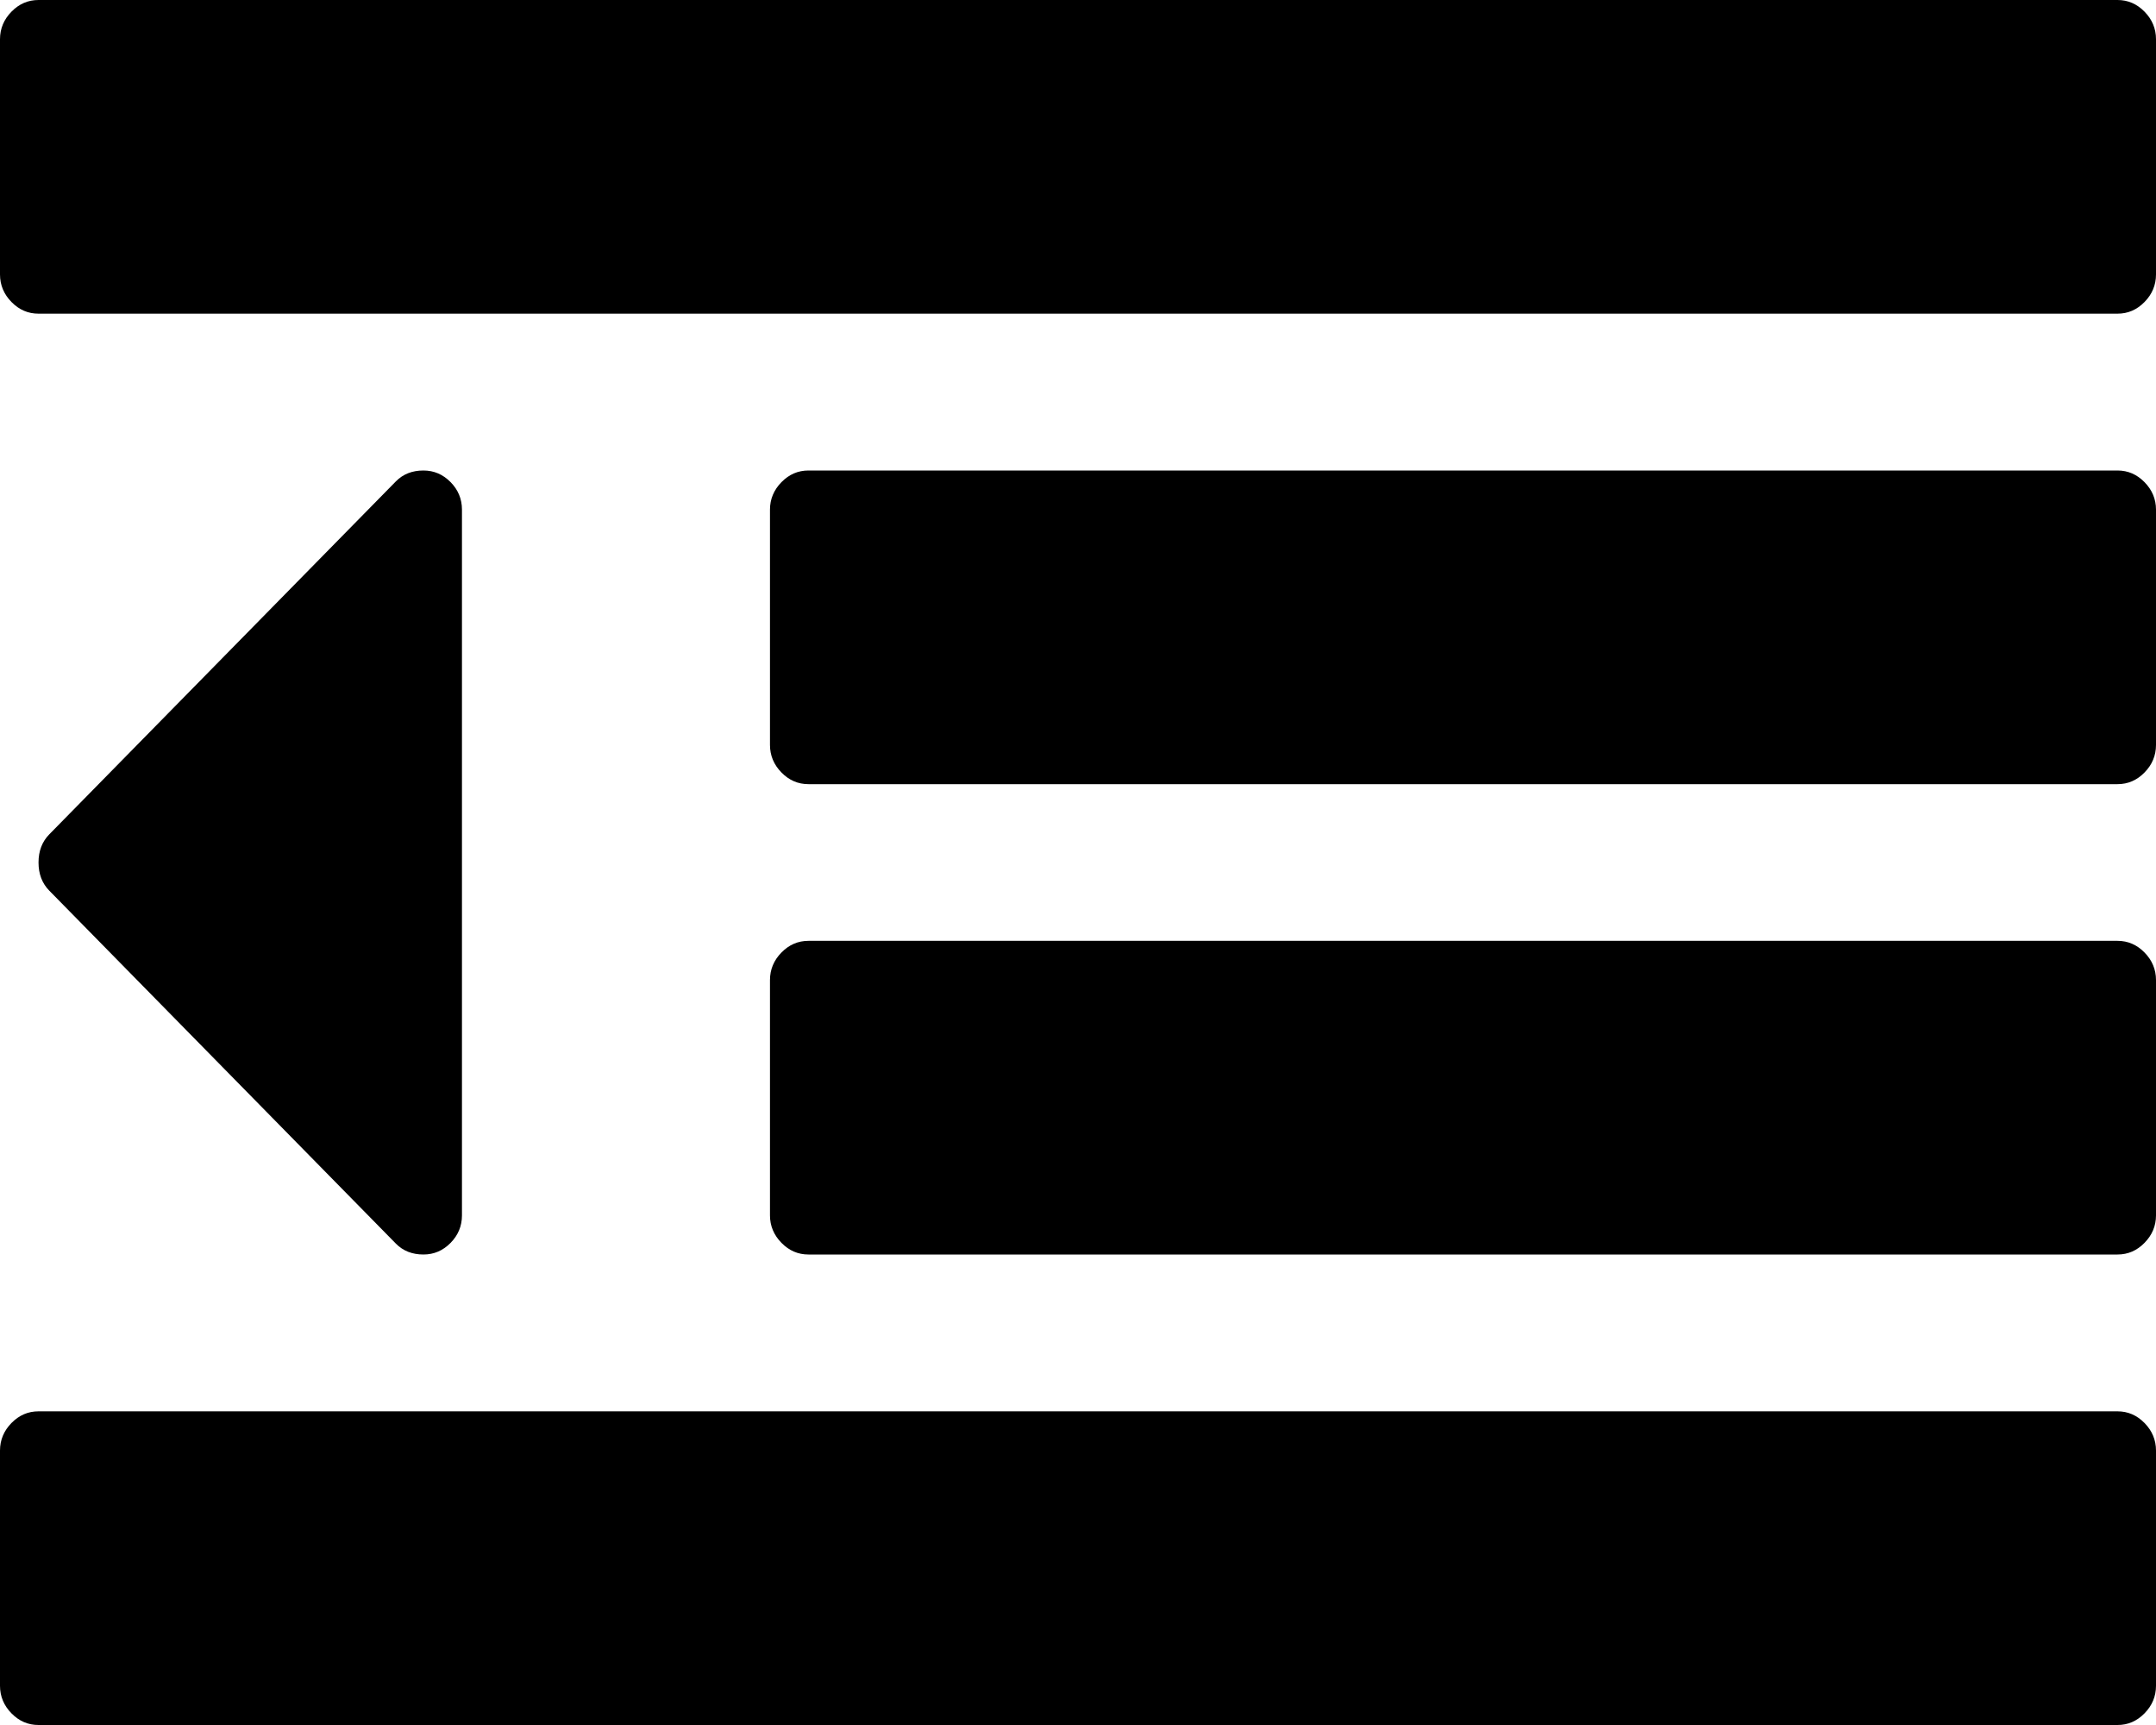 ﻿<?xml version="1.0" encoding="utf-8"?>
<svg version="1.1" xmlns:xlink="http://www.w3.org/1999/xlink" width="15px" height="12px" xmlns="http://www.w3.org/2000/svg">
  <g transform="matrix(1 0 0 1 -835 -889 )">
    <path d="M 3.135 3.354  C 3.188 3.408  3.214 3.472  3.214 3.545  L 3.214 8.455  C 3.214 8.528  3.188 8.592  3.135 8.646  C 3.082 8.7  3.019 8.727  2.946 8.727  C 2.868 8.727  2.804 8.702  2.754 8.651  L 0.343 6.196  C 0.293 6.145  0.268 6.08  0.268 6  C 0.268 5.92  0.293 5.855  0.343 5.804  L 2.754 3.349  C 2.804 3.298  2.868 3.273  2.946 3.273  C 3.019 3.273  3.082 3.3  3.135 3.354  Z M 14.92 9.899  C 14.973 9.953  15 10.017  15 10.091  L 15 11.727  C 15 11.801  14.973 11.865  14.92 11.919  C 14.867 11.973  14.805 12  14.732 12  L 0.268 12  C 0.195 12  0.133 11.973  0.08 11.919  C 0.027 11.865  0 11.801  0 11.727  L 0 10.091  C 0 10.017  0.027 9.953  0.08 9.899  C 0.133 9.845  0.195 9.818  0.268 9.818  L 14.732 9.818  C 14.805 9.818  14.867 9.845  14.92 9.899  Z M 14.92 6.626  C 14.973 6.68  15 6.744  15 6.818  L 15 8.455  C 15 8.528  14.973 8.592  14.92 8.646  C 14.867 8.7  14.805 8.727  14.732 8.727  L 5.625 8.727  C 5.552 8.727  5.49 8.7  5.437 8.646  C 5.384 8.592  5.357 8.528  5.357 8.455  L 5.357 6.818  C 5.357 6.744  5.384 6.68  5.437 6.626  C 5.49 6.572  5.552 6.545  5.625 6.545  L 14.732 6.545  C 14.805 6.545  14.867 6.572  14.92 6.626  Z M 14.92 3.354  C 14.973 3.408  15 3.472  15 3.545  L 15 5.182  C 15 5.256  14.973 5.32  14.92 5.374  C 14.867 5.428  14.805 5.455  14.732 5.455  L 5.625 5.455  C 5.552 5.455  5.49 5.428  5.437 5.374  C 5.384 5.32  5.357 5.256  5.357 5.182  L 5.357 3.545  C 5.357 3.472  5.384 3.408  5.437 3.354  C 5.49 3.3  5.552 3.273  5.625 3.273  L 14.732 3.273  C 14.805 3.273  14.867 3.3  14.92 3.354  Z M 14.92 0.081  C 14.973 0.135  15 0.199  15 0.273  L 15 1.909  C 15 1.983  14.973 2.047  14.92 2.101  C 14.867 2.155  14.805 2.182  14.732 2.182  L 0.268 2.182  C 0.195 2.182  0.133 2.155  0.08 2.101  C 0.027 2.047  0 1.983  0 1.909  L 0 0.273  C 0 0.199  0.027 0.135  0.08 0.081  C 0.133 0.027  0.195 0  0.268 0  L 14.732 0  C 14.805 0  14.867 0.027  14.92 0.081  Z " fill-rule="nonzero" fill="#000000" stroke="none" transform="matrix(1 0 0 1 835 889 )" />
  </g>
</svg>